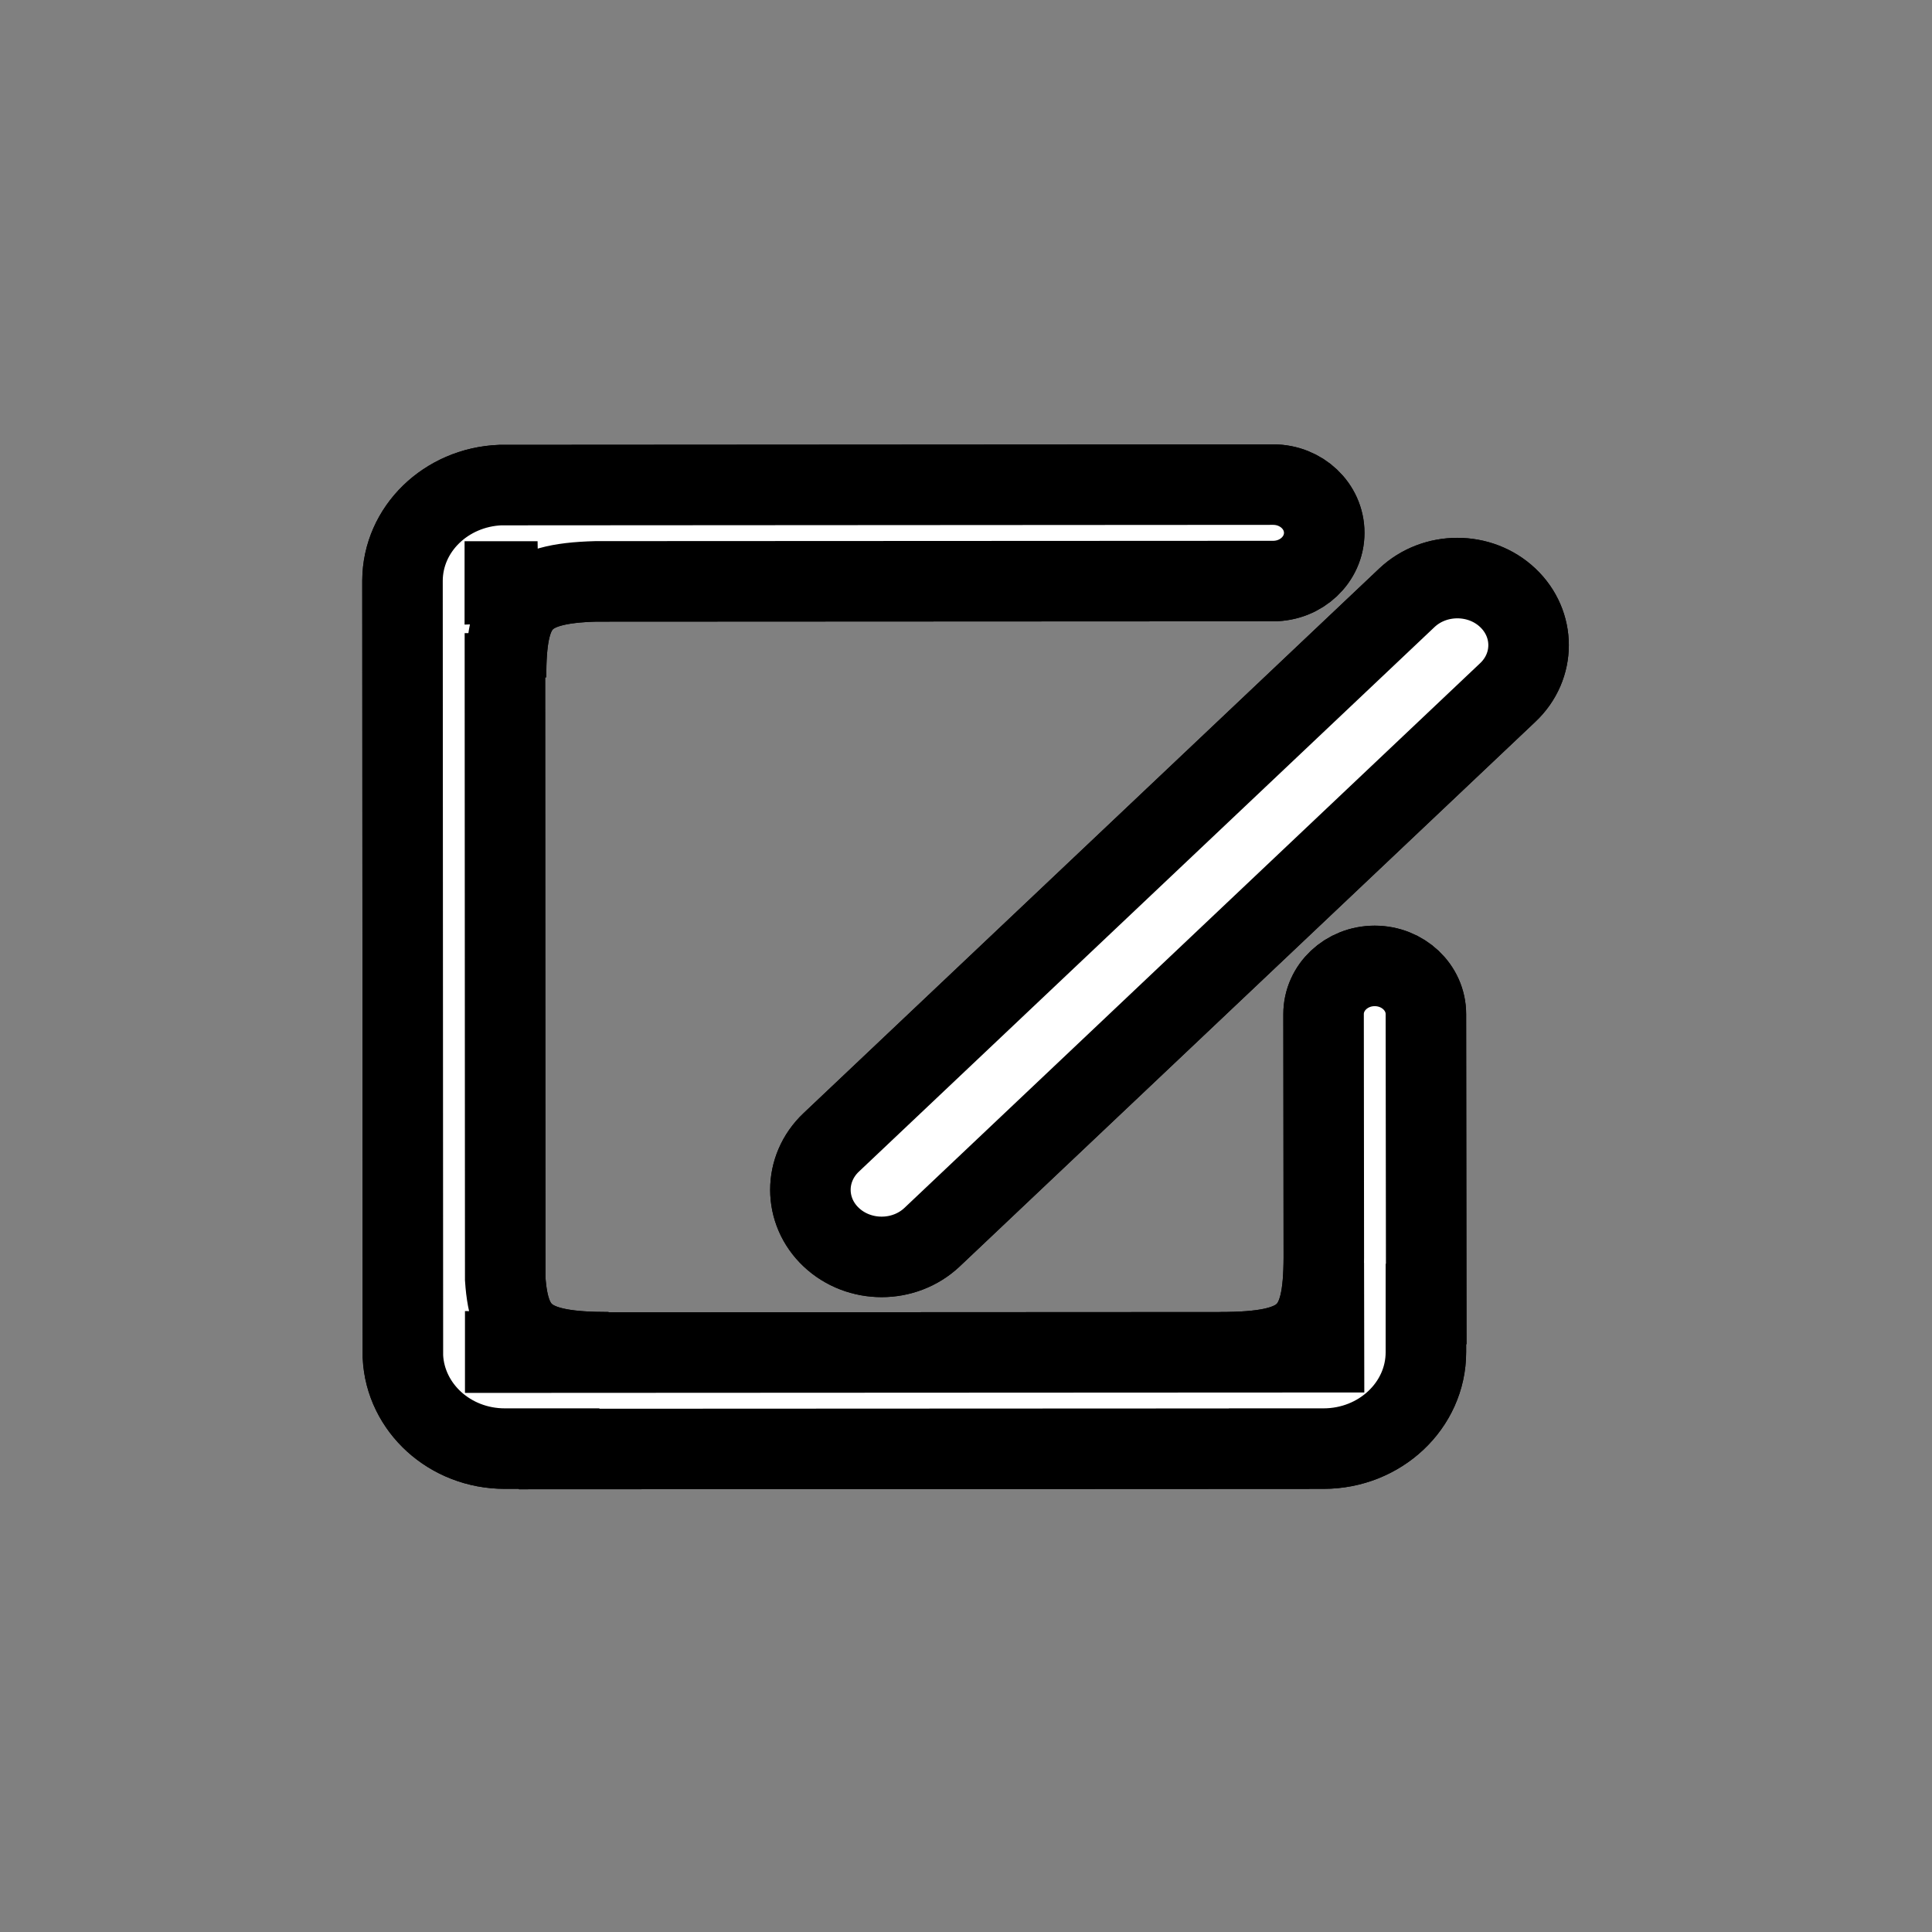 <svg id="vector" xmlns="http://www.w3.org/2000/svg" width="24" height="24" viewBox="0 0 24 24"><rect x="0" y="0" width="24" height="24" fill="#808080" stroke="none"/><path fill="#000000" d="M18.729,8.603L11.578,15.369C11.232,15.695 10.672,15.695 10.326,15.369C9.981,15.044 9.981,14.517 10.326,14.191L17.478,7.425C17.824,7.1 18.384,7.1 18.729,7.425C19.075,7.751 19.075,8.278 18.729,8.603ZM15.815,7.218L7.404,7.222C6.468,7.247 6.286,7.504 6.286,8.414L6.272,7.865L6.276,15.886C6.324,16.606 6.596,16.798 7.557,16.798L6.276,16.79L6.276,16.803L16.447,16.798L16.445,15.687L16.437,16.79L15.155,16.798C16.226,16.798 16.442,16.563 16.445,15.621L16.442,12.598C16.442,12.267 16.726,11.999 17.077,11.999C17.428,11.999 17.713,12.267 17.713,12.598L17.717,16.199L17.713,16.199L17.713,16.797C17.713,17.459 17.143,17.995 16.441,17.995L15.766,17.995L15.766,17.996L6.946,18L6.946,17.995L6.271,17.995C5.588,17.995 5.035,17.487 5.005,16.851L5,7.213C5.003,6.572 5.541,6.054 6.214,6.026L15.815,6.02C16.166,6.02 16.45,6.288 16.45,6.619C16.45,6.95 16.166,7.218 15.815,7.218ZM6.271,7.223L6.271,7.239L6.678,7.223L6.271,7.223Z" stroke="#00000000" stroke-width="1" fill-rule="nonzero" id="path_0"/><path fill="#ffffff" d="M18.729,8.603L11.578,15.369C11.232,15.695 10.672,15.695 10.326,15.369C9.981,15.044 9.981,14.517 10.326,14.191L17.478,7.425C17.824,7.1 18.384,7.1 18.729,7.425C19.075,7.751 19.075,8.278 18.729,8.603ZM15.815,7.218L7.404,7.222C6.468,7.247 6.286,7.504 6.286,8.414L6.272,7.865L6.276,15.886C6.324,16.606 6.596,16.798 7.557,16.798L6.276,16.79L6.276,16.803L16.447,16.798L16.445,15.687L16.437,16.79L15.155,16.798C16.226,16.798 16.442,16.563 16.445,15.621L16.442,12.598C16.442,12.267 16.726,11.999 17.077,11.999C17.428,11.999 17.713,12.267 17.713,12.598L17.717,16.199L17.713,16.199L17.713,16.797C17.713,17.459 17.143,17.995 16.441,17.995L15.766,17.995L15.766,17.996L6.946,18L6.946,17.995L6.271,17.995C5.588,17.995 5.035,17.487 5.005,16.851L5,7.213C5.003,6.572 5.541,6.054 6.214,6.026L15.815,6.02C16.166,6.02 16.45,6.288 16.45,6.619C16.45,6.95 16.166,7.218 15.815,7.218ZM6.271,7.223L6.271,7.239L6.678,7.223L6.271,7.223Z" stroke="#00000000" stroke-width="1" fill-rule="nonzero" id="path_1"/></svg>